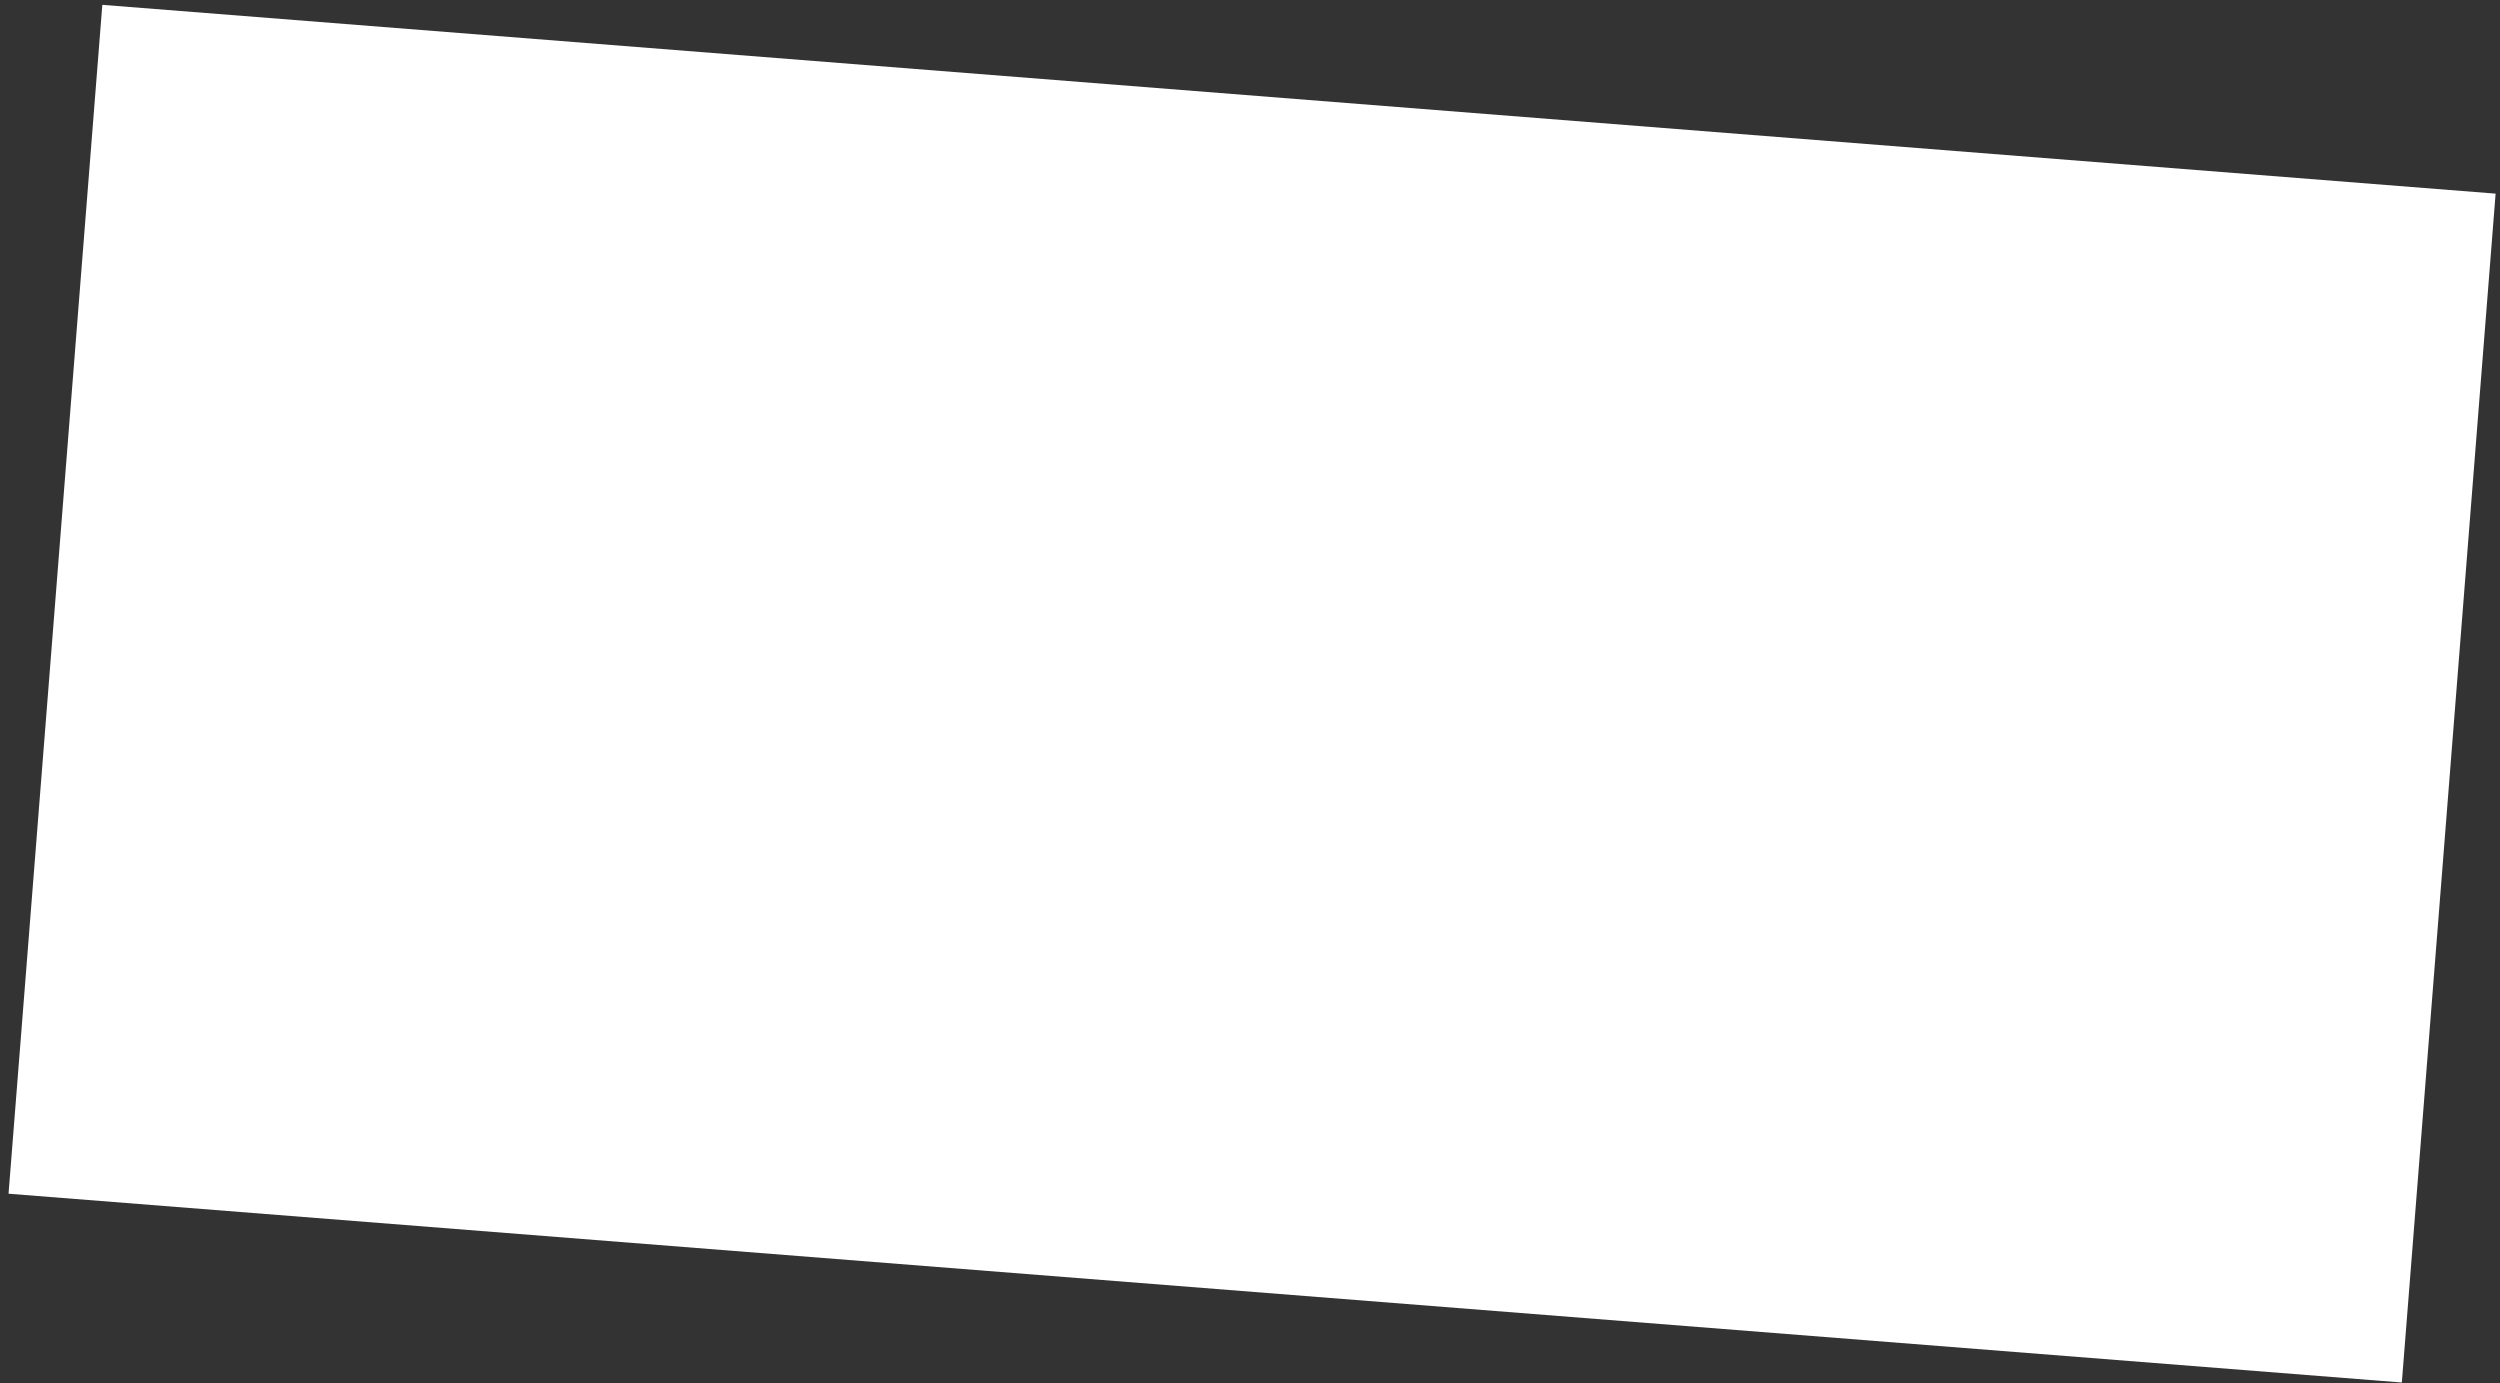 <svg width="244" height="135" viewBox="0 0 244 135" fill="none" xmlns="http://www.w3.org/2000/svg">
<rect x="0" y="0" width="244" height="135" fill="#333333" stroke="none"/>
<path d="M9.987 0.473L0.834 116.507L234.419 134.933L243.572 18.899L9.987 0.473Z" fill="white"/>
</svg>
